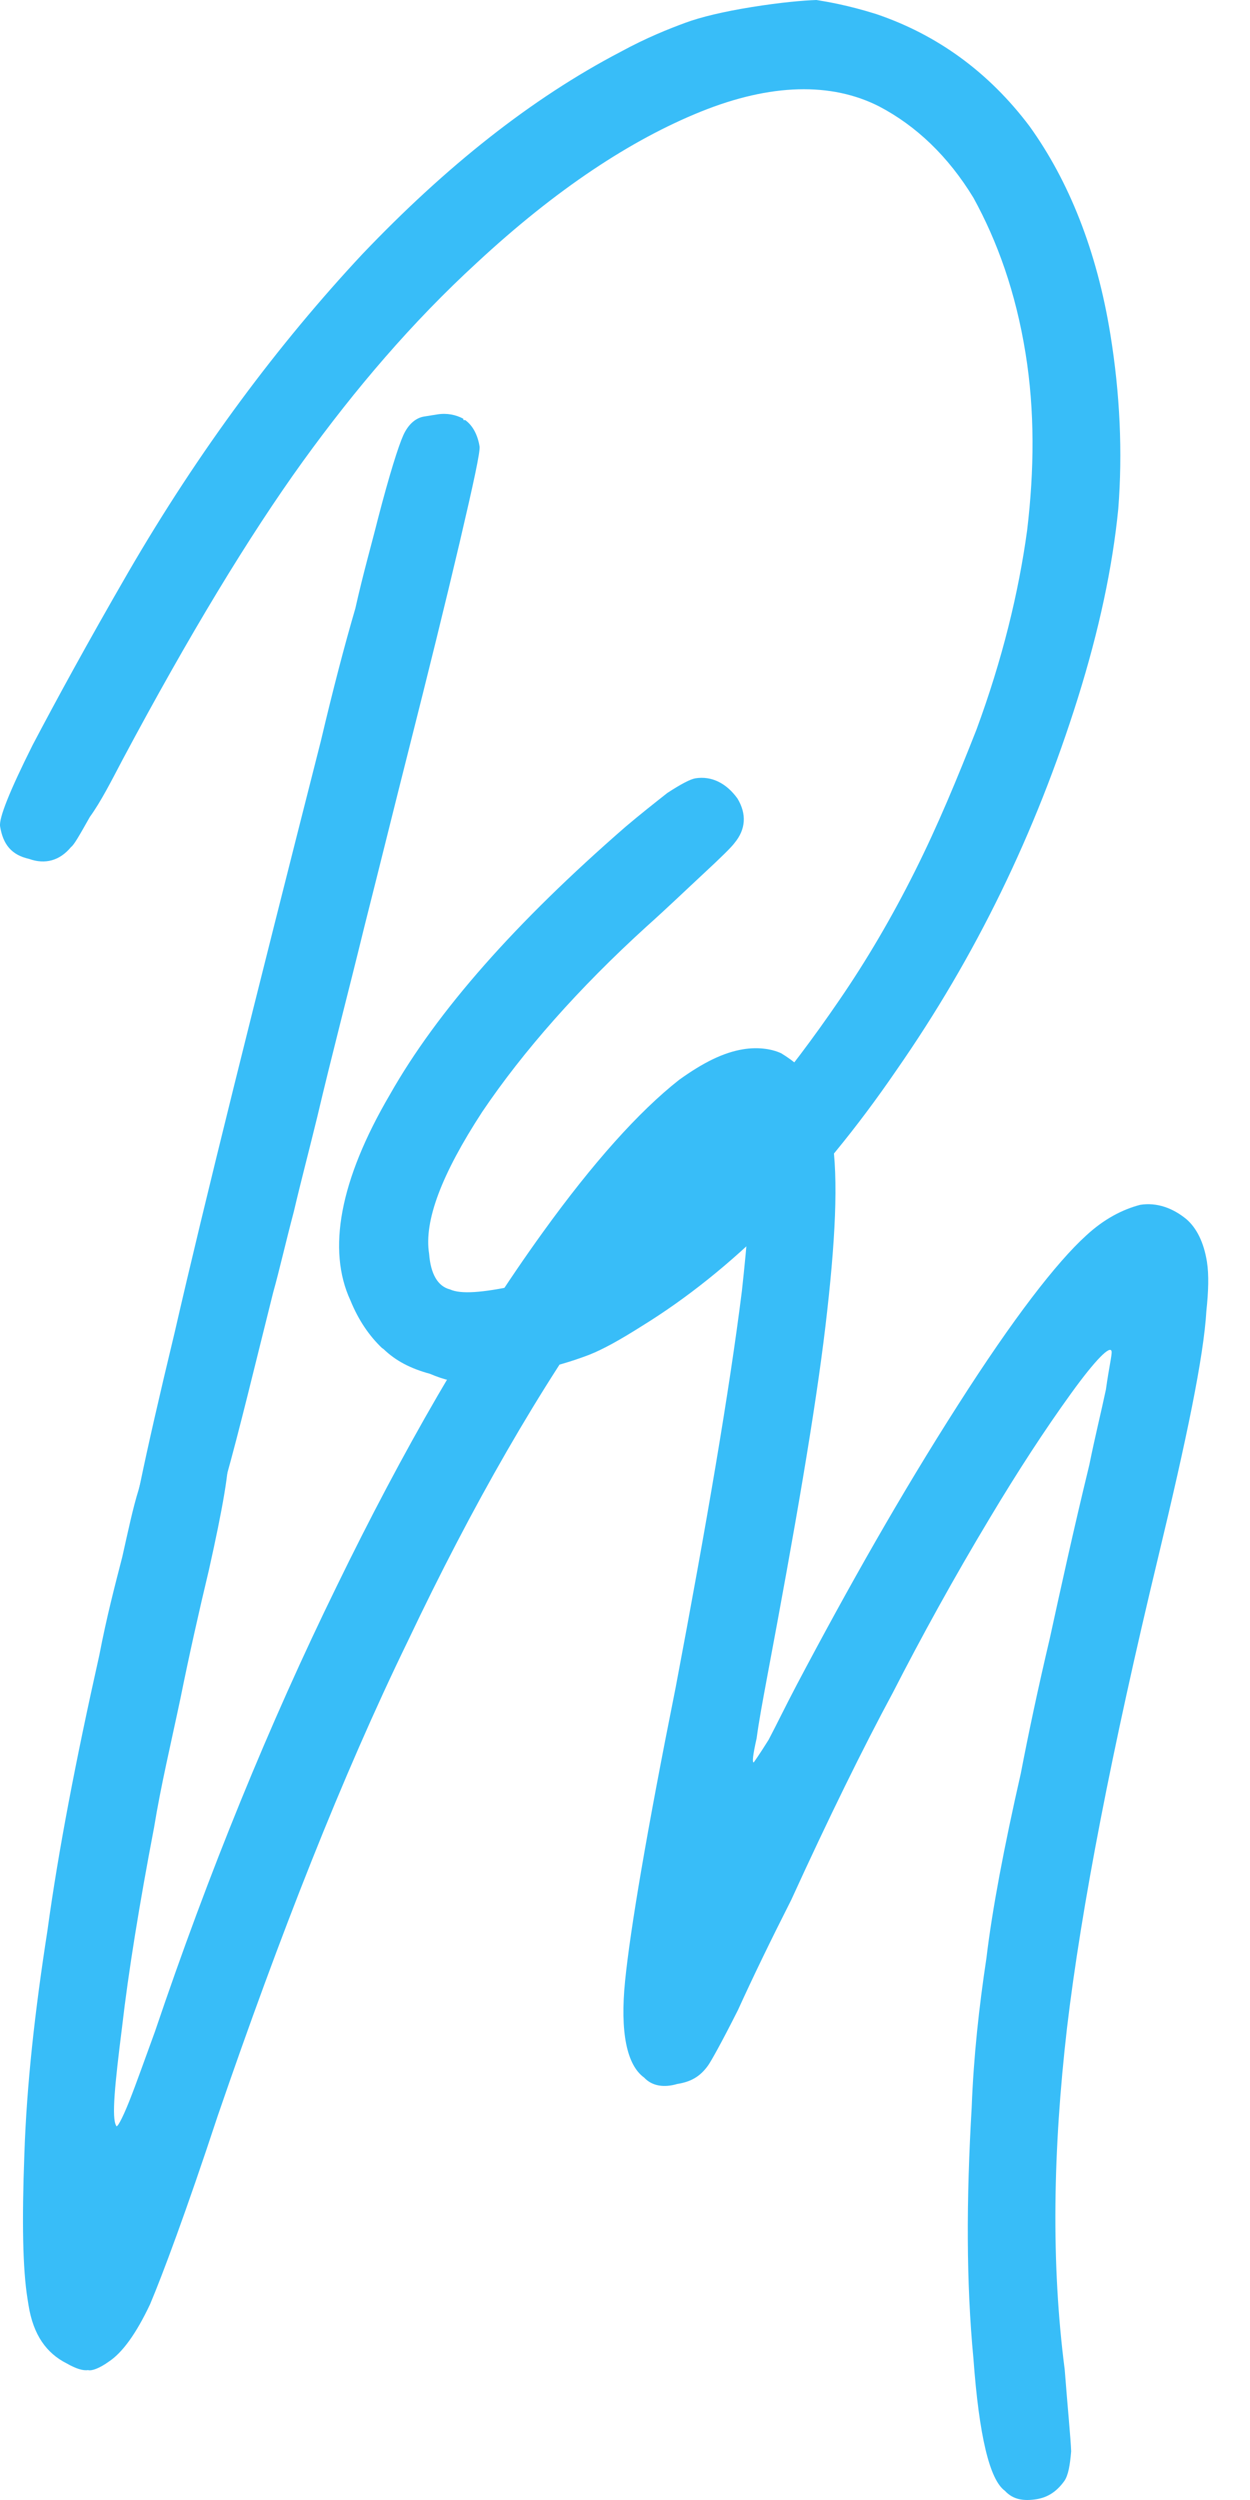 <svg width="26" height="52" viewBox="0 0 26 52" fill="none" xmlns="http://www.w3.org/2000/svg">
    <path
        d="M18.224 0.292C17.632 0.106 17.198 0.035 16.982 0C16.702 0.01 16.251 0.048 15.635 0.147C15.053 0.241 14.579 0.353 14.246 0.477C13.915 0.6 13.452 0.781 12.903 1.081C11.056 2.046 9.279 3.458 7.536 5.287C5.798 7.149 4.15 9.348 2.665 11.908C1.813 13.381 1.163 14.576 0.678 15.498C0.2 16.453 -0.025 17.017 0.002 17.189C0.063 17.565 0.239 17.783 0.604 17.865C0.94 17.986 1.243 17.902 1.478 17.618C1.541 17.573 1.65 17.38 1.869 16.992C2.099 16.674 2.312 16.253 2.554 15.793C3.93 13.215 5.179 11.151 6.299 9.598C7.391 8.087 8.573 6.701 9.92 5.464C11.57 3.932 13.128 2.907 14.58 2.321C16.032 1.735 17.293 1.707 18.289 2.215C19.056 2.618 19.721 3.249 20.247 4.113C20.744 5.016 21.127 6.079 21.331 7.347C21.525 8.546 21.514 9.778 21.364 11.033C21.187 12.327 20.849 13.717 20.311 15.175C19.912 16.189 19.508 17.168 19.029 18.124C18.551 19.079 18.027 19.973 17.458 20.802C16.378 22.383 15.259 23.724 14.089 24.756C12.897 25.863 11.77 26.502 10.719 26.742C10.04 26.886 9.589 26.924 9.361 26.82C9.105 26.756 8.958 26.498 8.926 26.082C8.815 25.397 9.185 24.424 10.03 23.127C10.881 21.865 12.04 20.552 13.45 19.27C13.88 18.885 14.275 18.505 14.642 18.164C15.009 17.824 15.221 17.614 15.278 17.534C15.514 17.25 15.533 16.931 15.34 16.61C15.114 16.296 14.806 16.134 14.464 16.189C14.361 16.206 14.166 16.307 13.88 16.494C13.6 16.715 13.319 16.936 13.01 17.198C10.729 19.183 9.094 21.028 8.109 22.769C7.062 24.555 6.804 26.003 7.289 27.049C7.464 27.478 7.69 27.793 7.94 28.034L7.98 28.063C8.23 28.304 8.537 28.465 8.942 28.575C9.243 28.703 9.5 28.767 9.739 28.728C9.951 28.729 10.361 28.662 10.973 28.528C11.521 28.44 11.921 28.305 12.252 28.181C12.55 28.063 12.904 27.865 13.351 27.582C15.205 26.439 16.994 24.674 18.644 22.263C20.298 19.887 21.538 17.332 22.42 14.518C22.86 13.111 23.14 11.8 23.26 10.586C23.352 9.411 23.296 8.19 23.096 6.957C22.814 5.209 22.229 3.758 21.413 2.624C20.563 1.496 19.489 0.72 18.224 0.292ZM9.094 8.62L8.82 8.664C8.649 8.692 8.494 8.822 8.39 9.05C8.287 9.278 8.1 9.87 7.862 10.787C7.734 11.3 7.554 11.927 7.391 12.656C7.164 13.431 6.925 14.348 6.675 15.408C5.278 20.906 4.253 25.009 3.634 27.71C2.982 30.416 2.689 31.87 2.723 32.075C2.745 32.212 2.762 32.315 2.852 32.441C2.942 32.567 3.022 32.624 3.136 32.676C3.369 32.814 3.552 32.855 3.683 32.799C3.82 32.777 3.946 32.686 4.123 32.481C4.181 32.402 4.372 31.844 4.692 30.773C4.982 29.742 5.296 28.425 5.681 26.887C5.815 26.409 5.937 25.862 6.112 25.2C6.257 24.58 6.432 23.919 6.601 23.224C6.893 21.981 7.241 20.659 7.58 19.27C7.923 17.913 8.22 16.706 8.499 15.605C8.907 13.993 9.268 12.529 9.56 11.287C9.851 10.044 9.992 9.389 9.975 9.286C9.936 9.047 9.835 8.852 9.676 8.737C9.641 8.743 9.641 8.743 9.635 8.708C9.482 8.628 9.3 8.587 9.094 8.62Z"
        fill="#38BDF8" />
    <path
        d="M20.901 51.808C21.071 51.992 21.288 52.027 21.562 51.983C21.768 51.949 21.962 51.848 22.135 51.609C22.221 51.489 22.256 51.273 22.28 50.988C22.27 50.708 22.21 50.12 22.146 49.287C21.861 47.084 21.901 44.722 22.194 42.179C22.492 39.67 23.124 36.405 24.092 32.382C24.681 29.931 25.037 28.222 25.093 27.264C25.135 26.87 25.148 26.517 25.104 26.243C25.038 25.832 24.885 25.54 24.681 25.362C24.396 25.126 24.061 25.006 23.718 25.06C23.346 25.156 22.958 25.359 22.591 25.7C21.978 26.256 21.076 27.42 19.926 29.223C18.747 31.066 17.653 32.999 16.576 35.037C16.334 35.497 16.15 35.879 15.988 36.186C15.793 36.499 15.678 36.658 15.678 36.658C15.644 36.663 15.656 36.521 15.738 36.156C15.786 35.797 15.861 35.398 15.955 34.891C16.541 31.773 16.959 29.351 17.168 27.595C17.376 25.839 17.446 24.527 17.302 23.636C17.224 23.156 17.129 22.785 16.948 22.533C16.767 22.282 16.522 22.075 16.249 21.908C16.022 21.804 15.736 21.78 15.462 21.824C15.051 21.89 14.628 22.099 14.124 22.462C13.282 23.125 12.33 24.192 11.296 25.625C9.802 27.694 8.375 30.174 7.002 32.997C5.601 35.859 4.342 38.945 3.224 42.254C3.005 42.852 2.836 43.336 2.686 43.712C2.536 44.087 2.427 44.281 2.416 44.213C2.32 44.052 2.386 43.374 2.54 42.154C2.672 41.008 2.901 39.6 3.206 38.004C3.347 37.137 3.557 36.26 3.756 35.314C3.932 34.442 4.136 33.53 4.346 32.653C4.631 31.376 4.779 30.544 4.752 30.162C4.697 29.819 4.487 29.607 4.087 29.53C3.802 29.506 3.568 29.579 3.419 29.744C3.235 29.914 3.057 30.33 2.882 30.991C2.766 31.361 2.667 31.834 2.544 32.381C2.393 32.968 2.219 33.629 2.066 34.427C1.576 36.615 1.213 38.501 0.987 40.154C0.728 41.814 0.555 43.353 0.507 44.802C0.454 46.217 0.473 47.198 0.572 47.814L0.594 47.952C0.693 48.568 0.966 48.946 1.387 49.159C1.58 49.269 1.728 49.315 1.831 49.298C1.905 49.321 2.071 49.26 2.26 49.124C2.546 48.937 2.833 48.539 3.121 47.93C3.376 47.326 3.867 46.017 4.528 44.012C5.819 40.253 7.113 36.951 8.486 34.129C9.823 31.311 11.222 28.871 12.716 26.802C13.256 26.012 13.813 25.324 14.352 24.745C14.891 24.166 15.224 23.831 15.395 23.803C15.669 23.759 15.658 24.78 15.431 26.855C15.17 28.936 14.699 31.684 14.055 35.092C13.451 38.107 13.11 40.131 13.002 41.202C12.894 42.275 13.039 42.954 13.397 43.213C13.568 43.396 13.818 43.426 14.086 43.347C14.361 43.303 14.556 43.202 14.728 42.962C14.785 42.883 15.004 42.496 15.35 41.808C15.661 41.124 16.03 40.362 16.457 39.52C17.236 37.813 17.95 36.361 18.572 35.206C19.16 34.057 19.839 32.822 20.587 31.577C21.169 30.604 21.732 29.74 22.278 28.984C22.795 28.268 23.098 27.973 23.121 28.11C23.132 28.178 23.068 28.435 23.003 28.902C22.903 29.375 22.775 29.888 22.658 30.469C22.32 31.86 22.058 33.062 21.835 34.082C21.585 35.142 21.386 36.088 21.233 36.886C20.884 38.419 20.637 39.724 20.518 40.727C20.365 41.736 20.251 42.774 20.211 43.835C20.099 45.751 20.096 47.474 20.248 49.066C20.365 50.664 20.583 51.578 20.901 51.808Z"
        fill="#38BDF8" />
</svg>